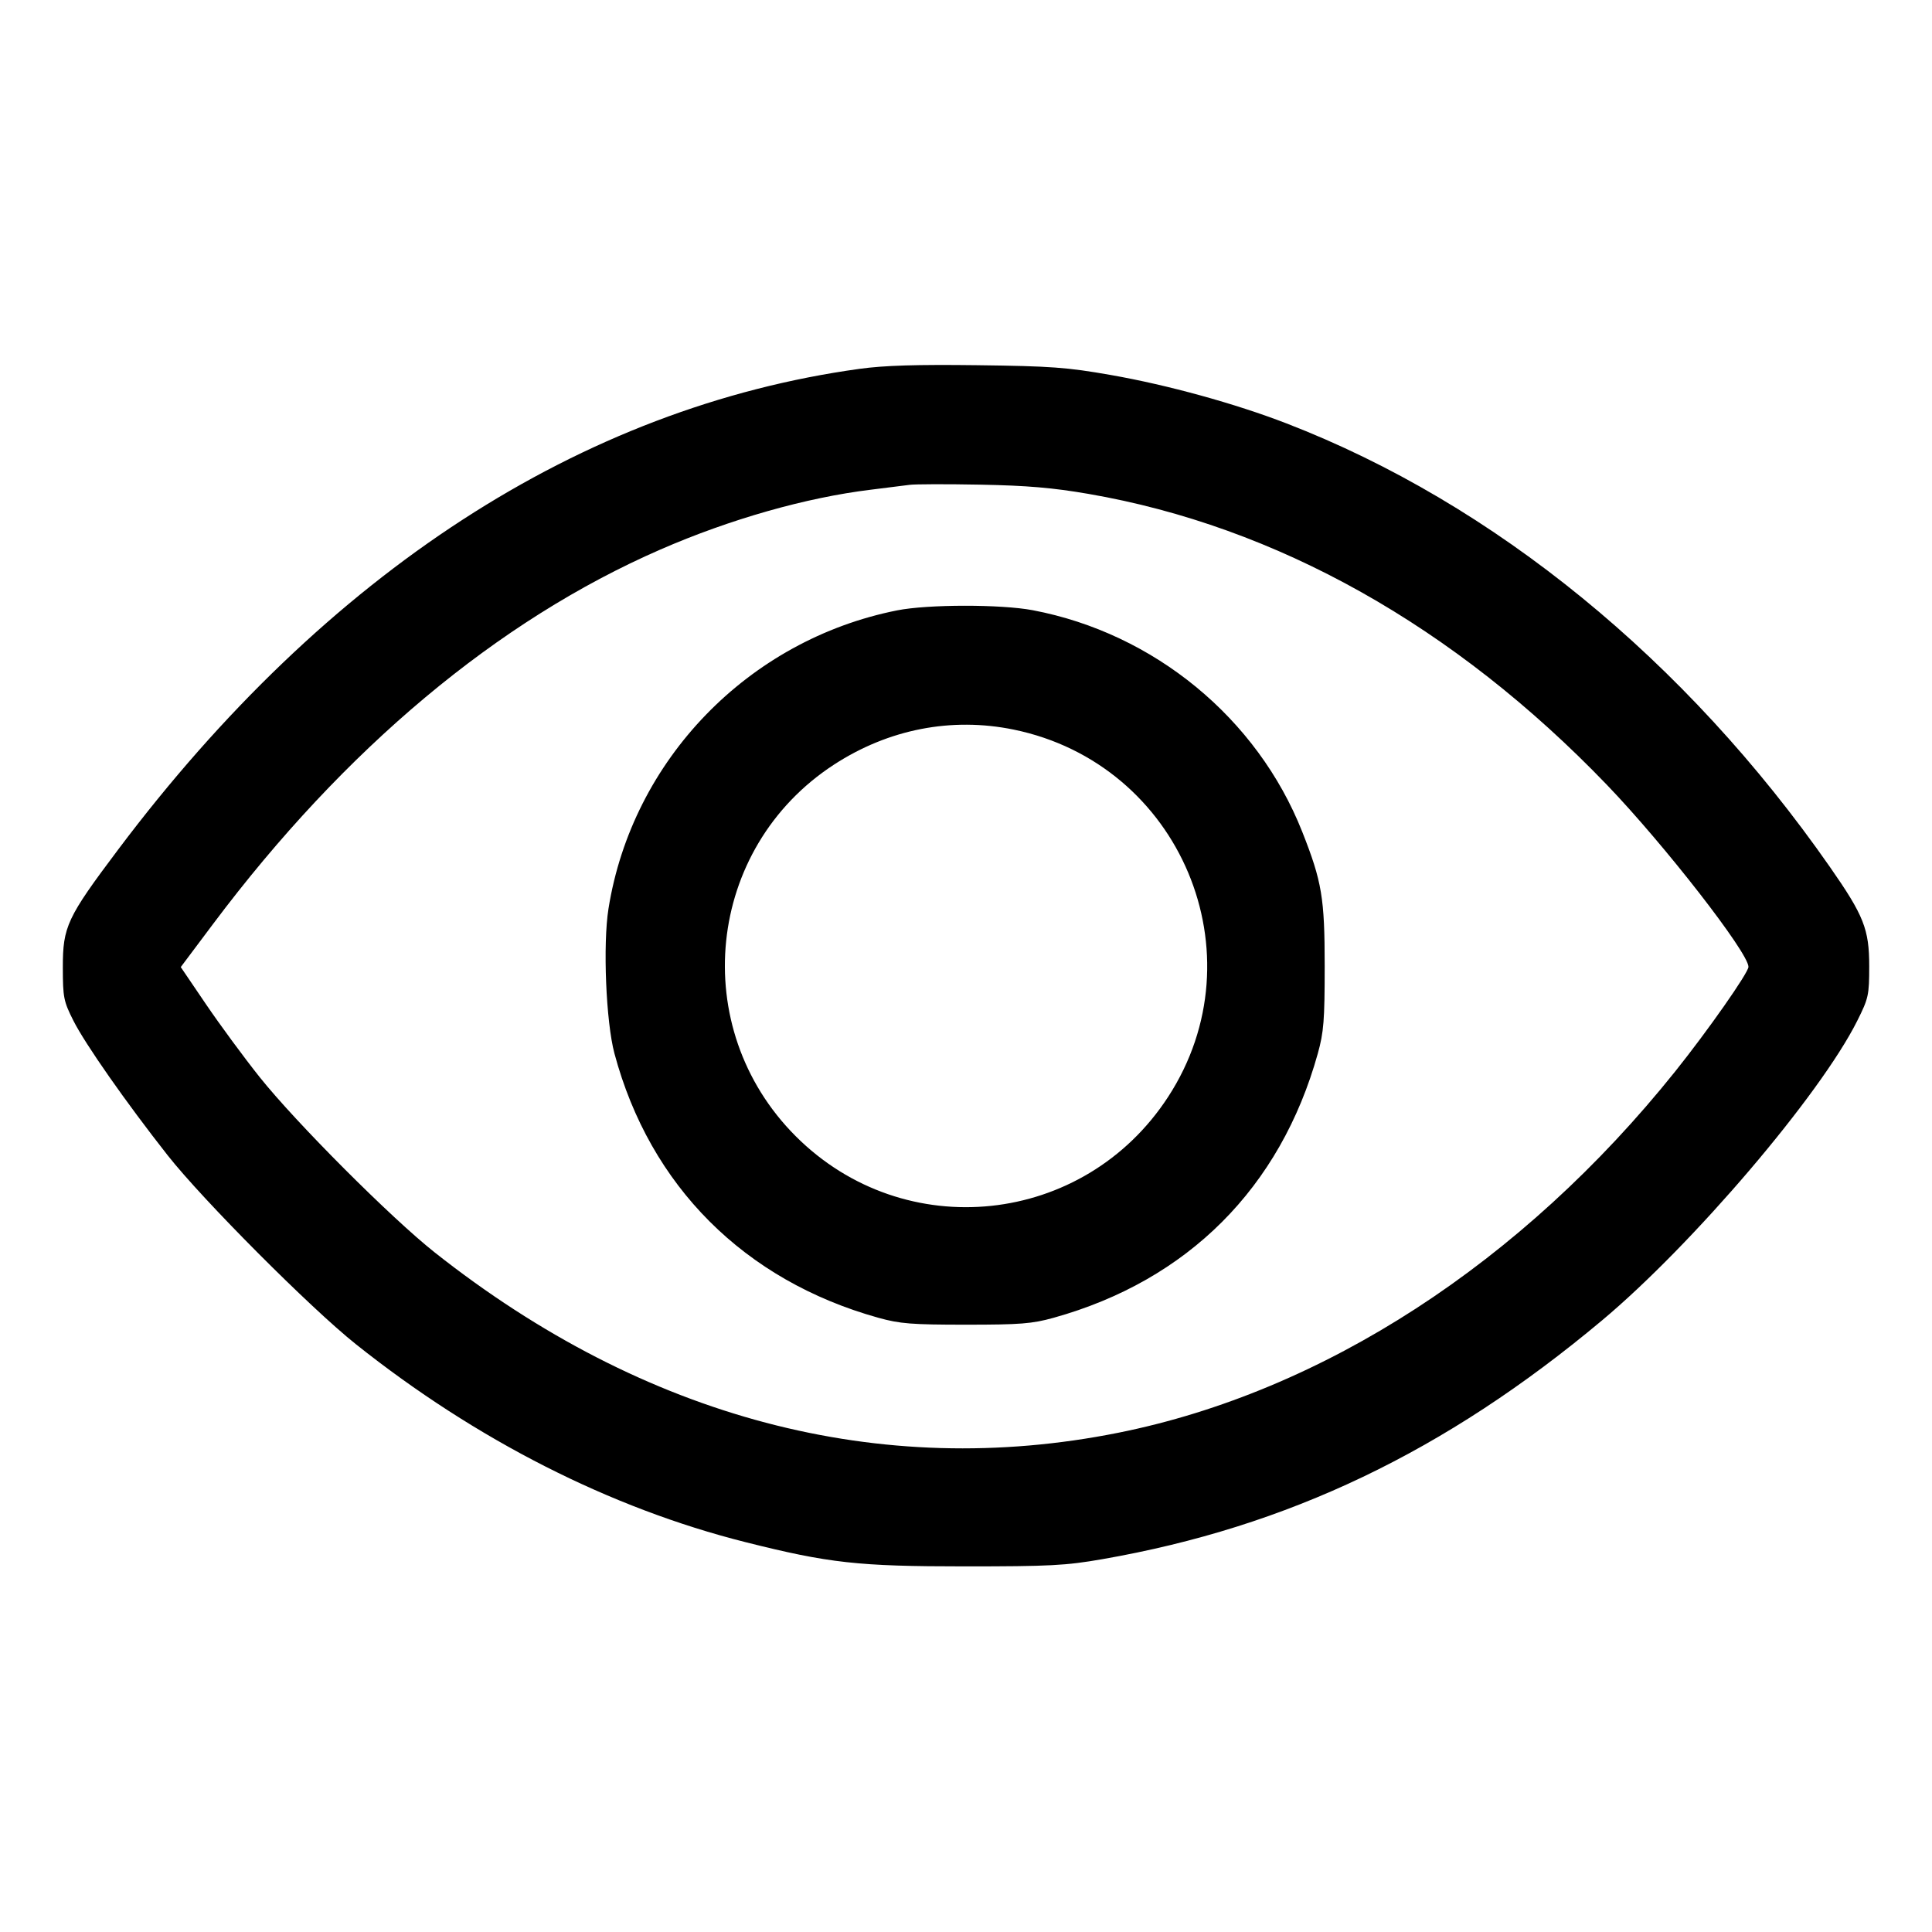 <svg xmlns="http://www.w3.org/2000/svg" width="512" height="512" viewBox="0 0 512 512"><path d="M227.840 97.740 C 154.068 107.912,86.536 151.688,31.327 225.126 C 17.734 243.207,16.637 245.548,16.652 256.427 C 16.662 264.360,16.860 265.350,19.460 270.507 C 22.571 276.678,33.415 292.166,44.404 306.136 C 53.728 317.989,82.248 346.616,94.293 356.213 C 126.150 381.594,161.720 399.669,197.547 408.681 C 219.682 414.249,227.439 415.108,255.573 415.108 C 278.269 415.108,282.420 414.891,292.160 413.193 C 341.299 404.628,383.006 384.698,424.533 349.938 C 448.611 329.784,482.343 290.196,492.178 270.551 C 495.186 264.543,495.360 263.750,495.360 256.044 C 495.360 246.243,493.941 242.658,484.967 229.783 C 446.733 174.930,395.942 133.464,340.962 112.217 C 327.316 106.944,309.465 102.025,294.348 99.373 C 282.755 97.338,278.510 97.028,258.987 96.783 C 242.955 96.582,234.314 96.847,227.840 97.740 M288.427 130.882 C 338.310 139.485,385.420 165.923,425.856 208.005 C 441.088 223.858,463.360 252.493,463.360 256.225 C 463.360 257.770,452.573 273.167,443.929 283.959 C 403.369 334.602,350.644 368.813,296.391 379.687 C 233.233 392.347,170.819 375.888,115.200 331.906 C 103.669 322.787,78.427 297.505,68.807 285.440 C 64.691 280.277,58.304 271.606,54.613 266.170 L 47.902 256.286 56.487 244.837 C 91.304 198.404,131.903 164.420,174.993 145.640 C 193.470 137.587,213.638 131.855,230.827 129.771 C 235.051 129.258,239.659 128.680,241.067 128.486 C 242.475 128.291,250.923 128.271,259.840 128.440 C 272.162 128.674,279.023 129.260,288.427 130.882 M237.760 161.753 C 198.307 169.592,167.544 201.375,161.257 240.793 C 159.742 250.293,160.587 270.798,162.841 279.209 C 172.241 314.293,197.262 339.336,232.801 349.230 C 238.473 350.810,241.609 351.056,256.000 351.056 C 270.397 351.056,273.525 350.810,279.209 349.228 C 314.766 339.330,339.329 314.764,349.230 279.199 C 350.810 273.527,351.056 270.391,351.056 256.000 C 351.056 237.999,350.325 233.625,345.105 220.427 C 333.192 190.309,305.833 167.811,273.706 161.717 C 265.280 160.118,245.888 160.138,237.760 161.753 M268.623 193.348 C 312.864 202.419,334.120 252.971,309.555 290.697 C 287.256 324.941,239.726 329.961,210.883 301.117 C 182.150 272.385,187.051 224.744,221.013 202.635 C 235.453 193.235,252.167 189.975,268.623 193.348 " stroke="none" fill="black" fill-rule="evenodd"></path></svg>